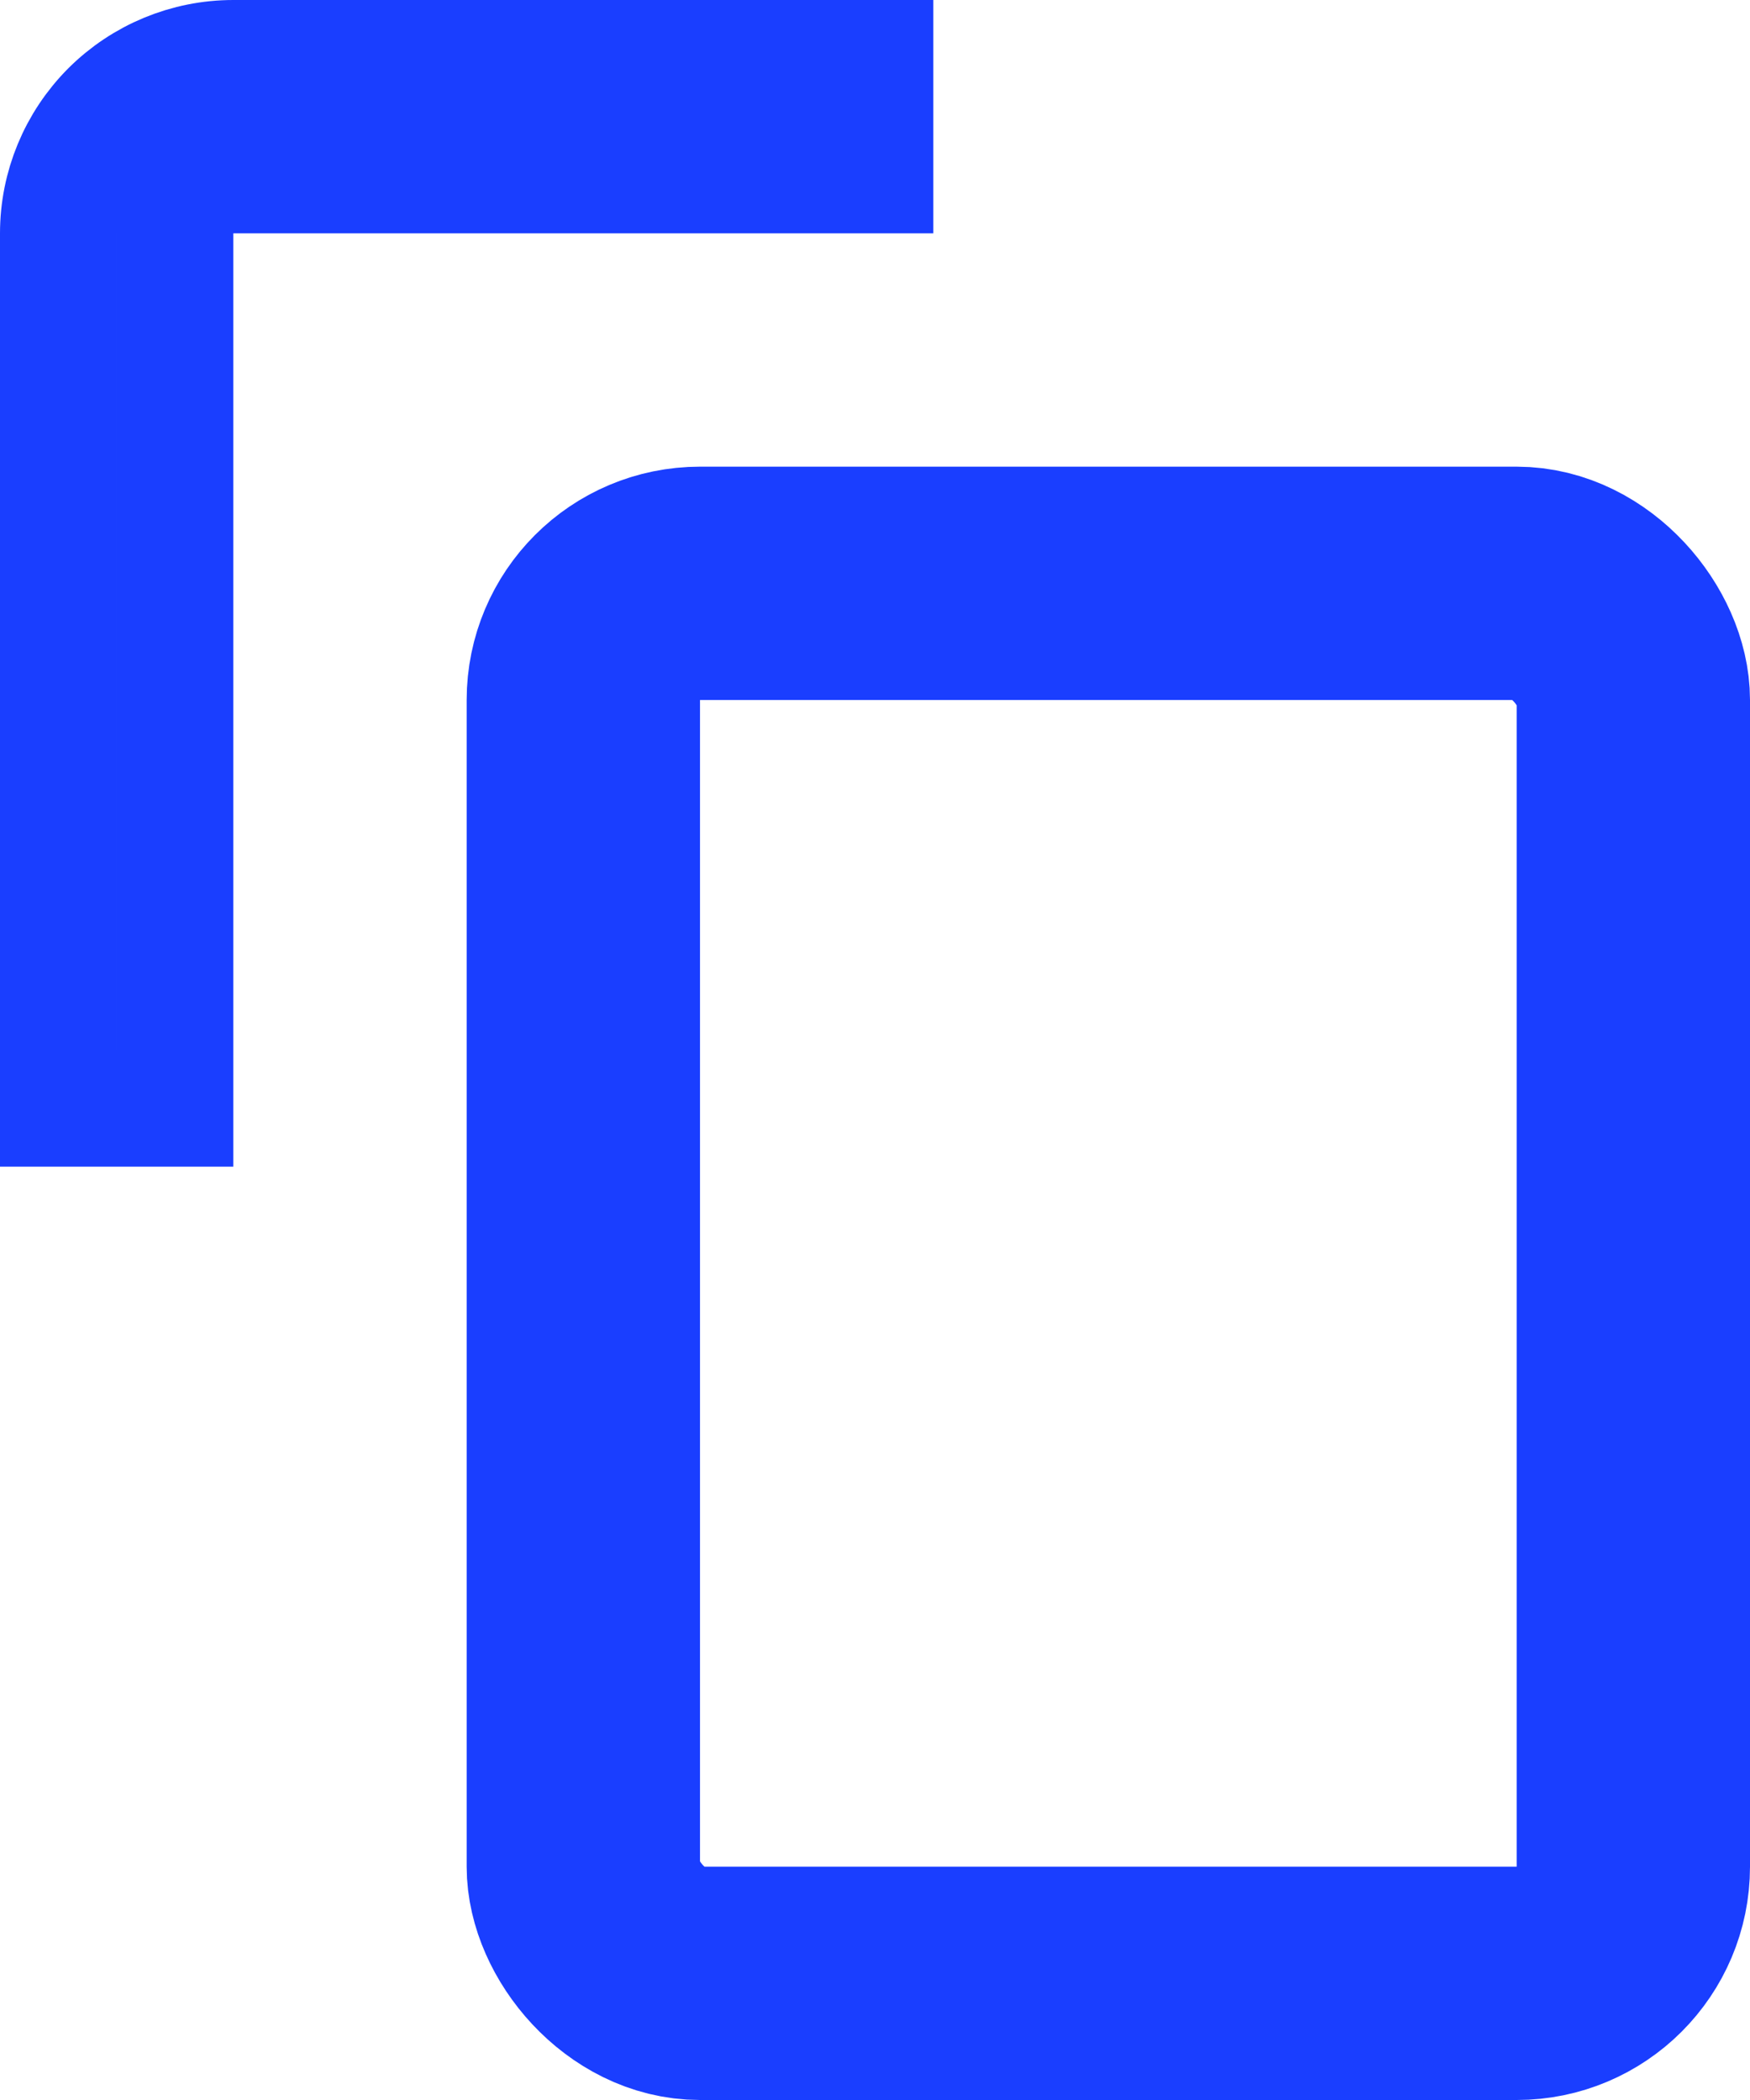<svg width="15" height="18" viewBox="0 0 15 18" fill="none" xmlns="http://www.w3.org/2000/svg">
    <path d="M2 1.5H1.5V2V9.5H0.5V2C0.5 1.602 0.658 1.221 0.939 0.939C1.221 0.658 1.602 0.5 2 0.5H7.5V1.5H2Z" stroke="#1A3EFF"/>
    <rect x="1" y="1" width="9" height="12" rx="1" transform="translate(4 4)" stroke="#1A3EFF" stroke-width="2"/>
</svg>
